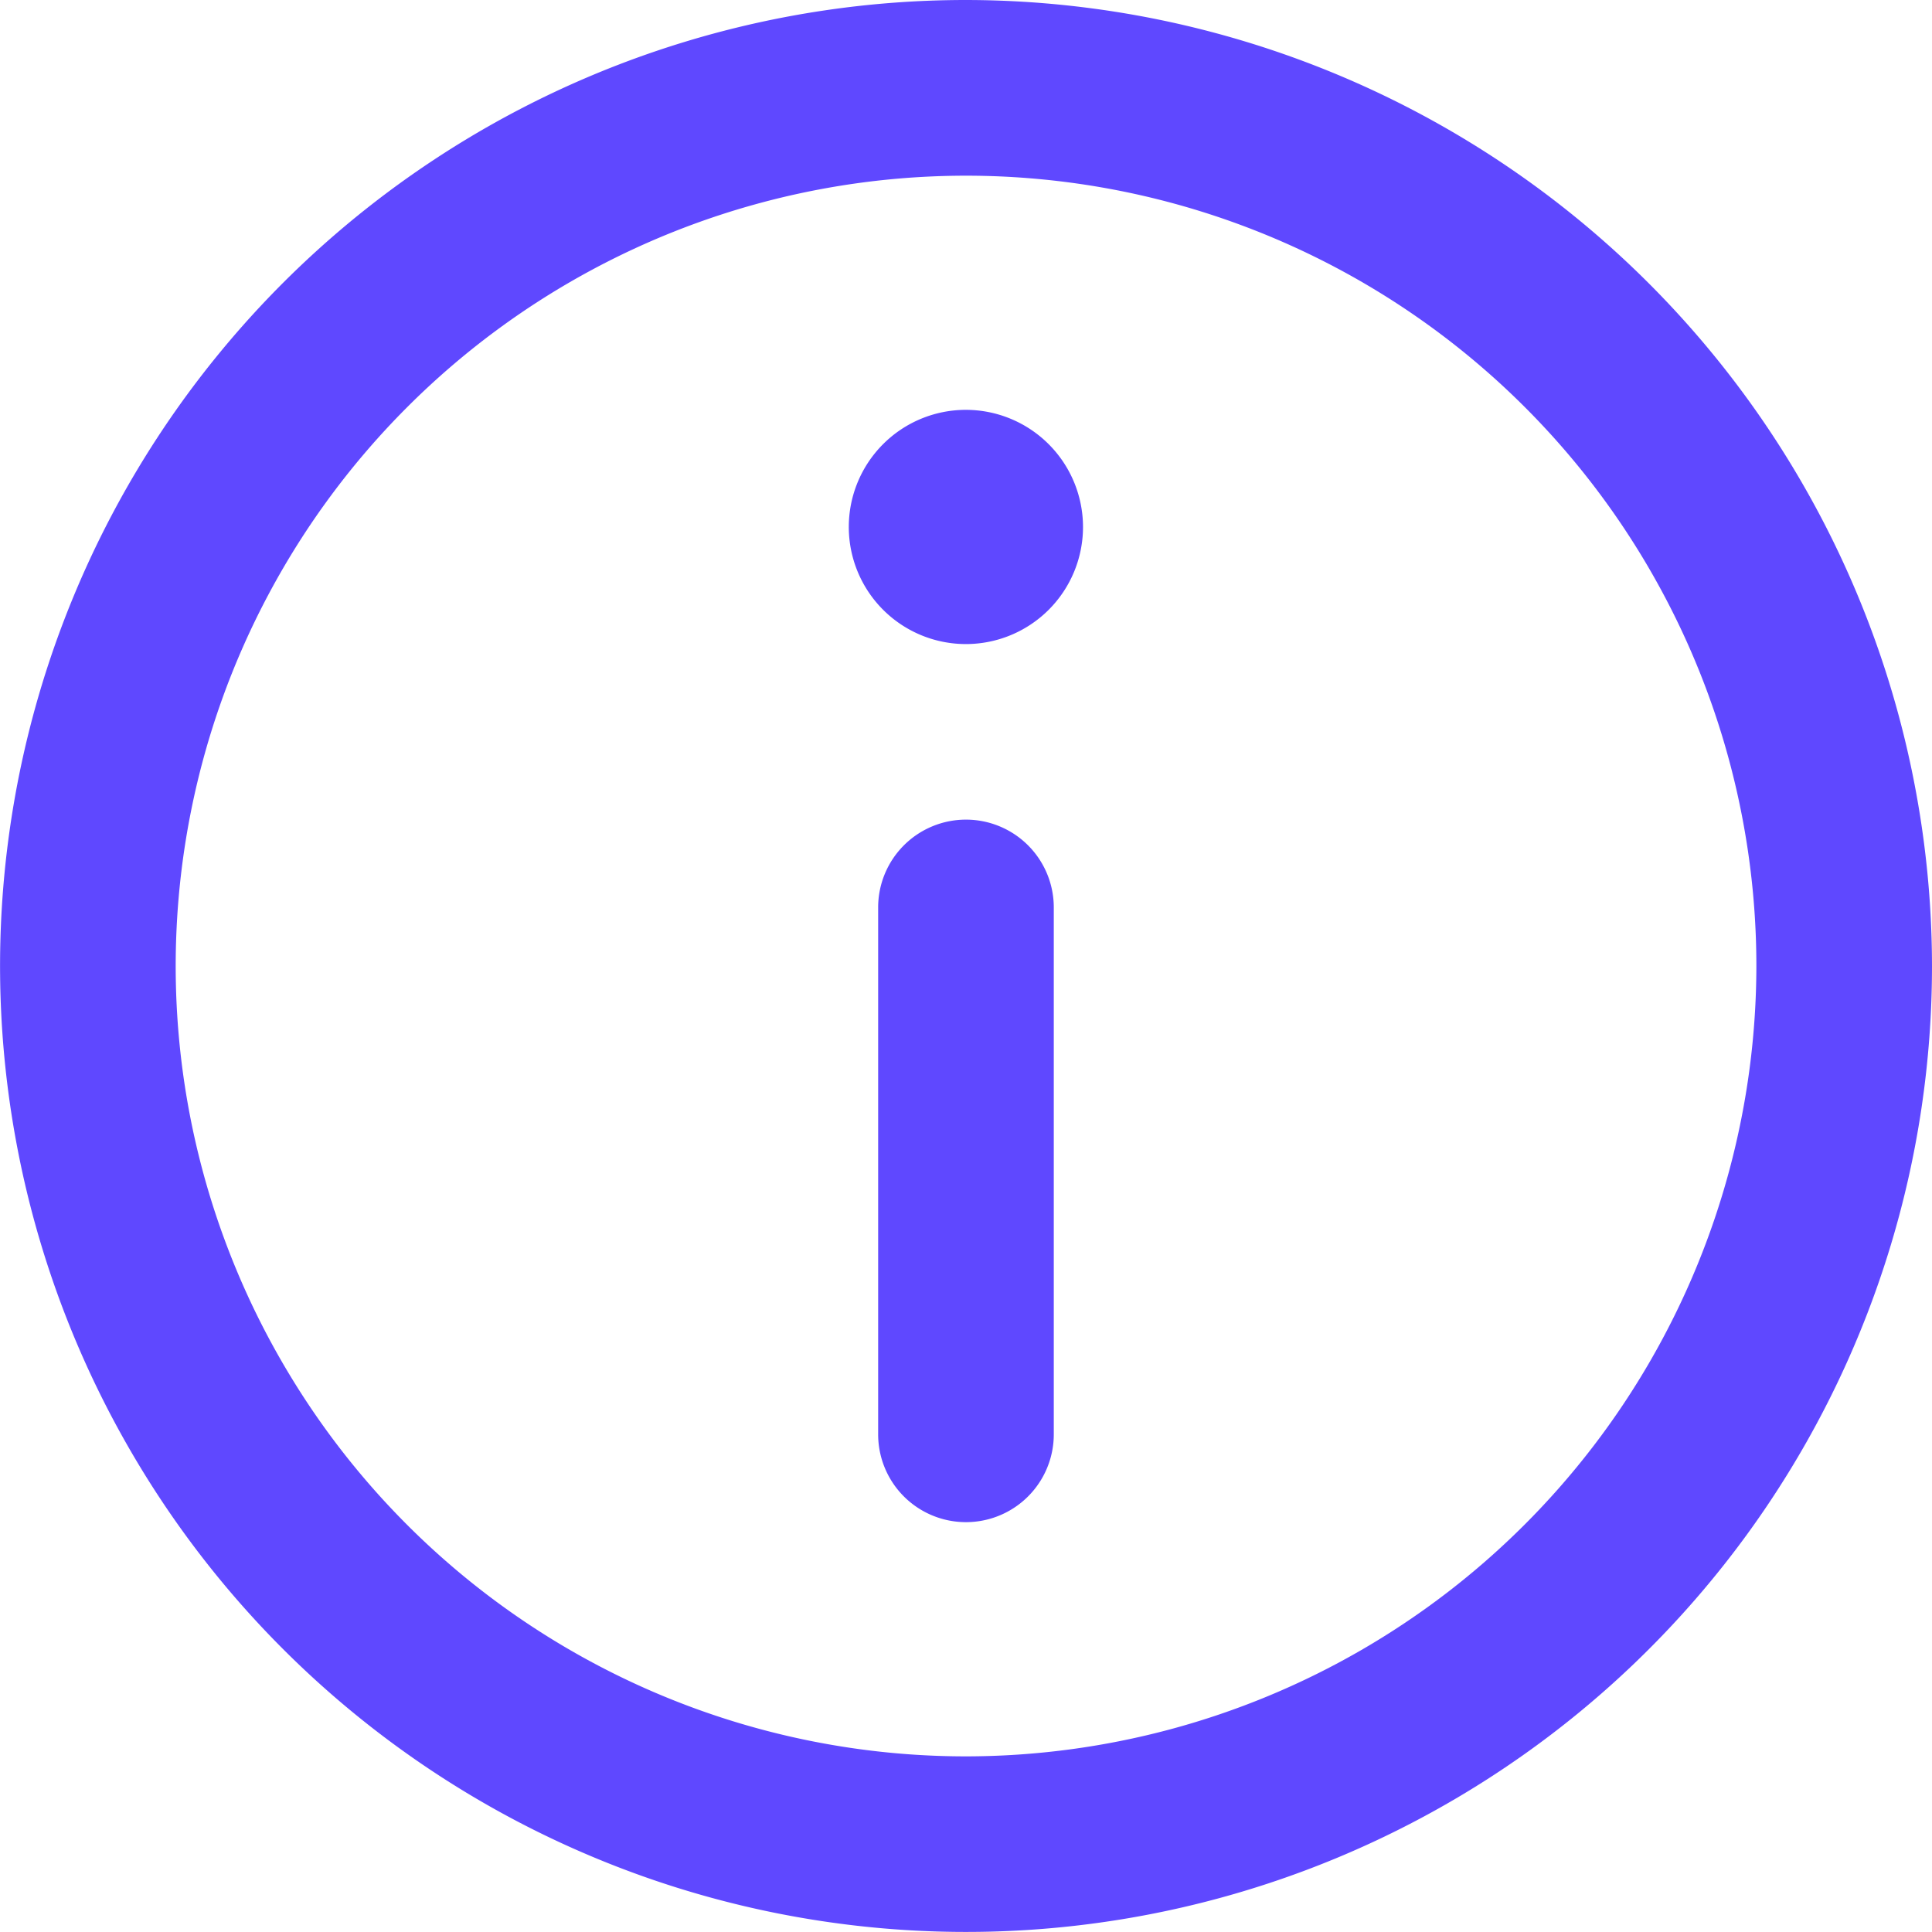 <svg id="information" xmlns="http://www.w3.org/2000/svg" width="29.943" height="29.943" viewBox="0 0 29.943 29.943">
  <path id="Path_6" data-name="Path 6" d="M14.971,0A14.971,14.971,0,1,0,29.943,14.972,14.989,14.989,0,0,0,14.971,0Zm0,27.221A12.249,12.249,0,1,1,27.221,14.972,12.263,12.263,0,0,1,14.971,27.221Z" fill="#5f48ff"/>
  <path id="Path_7" data-name="Path 7" d="M146.816,70a1.815,1.815,0,1,0,1.814,1.816A1.817,1.817,0,0,0,146.816,70Z" transform="translate(-131.845 -63.648)" fill="#5f48ff"/>
  <path id="Path_8" data-name="Path 8" d="M151.361,140A1.361,1.361,0,0,0,150,141.361v8.166a1.361,1.361,0,1,0,2.722,0v-8.166A1.361,1.361,0,0,0,151.361,140Z" transform="translate(-136.39 -127.297)" fill="#5f48ff"/>
</svg>
